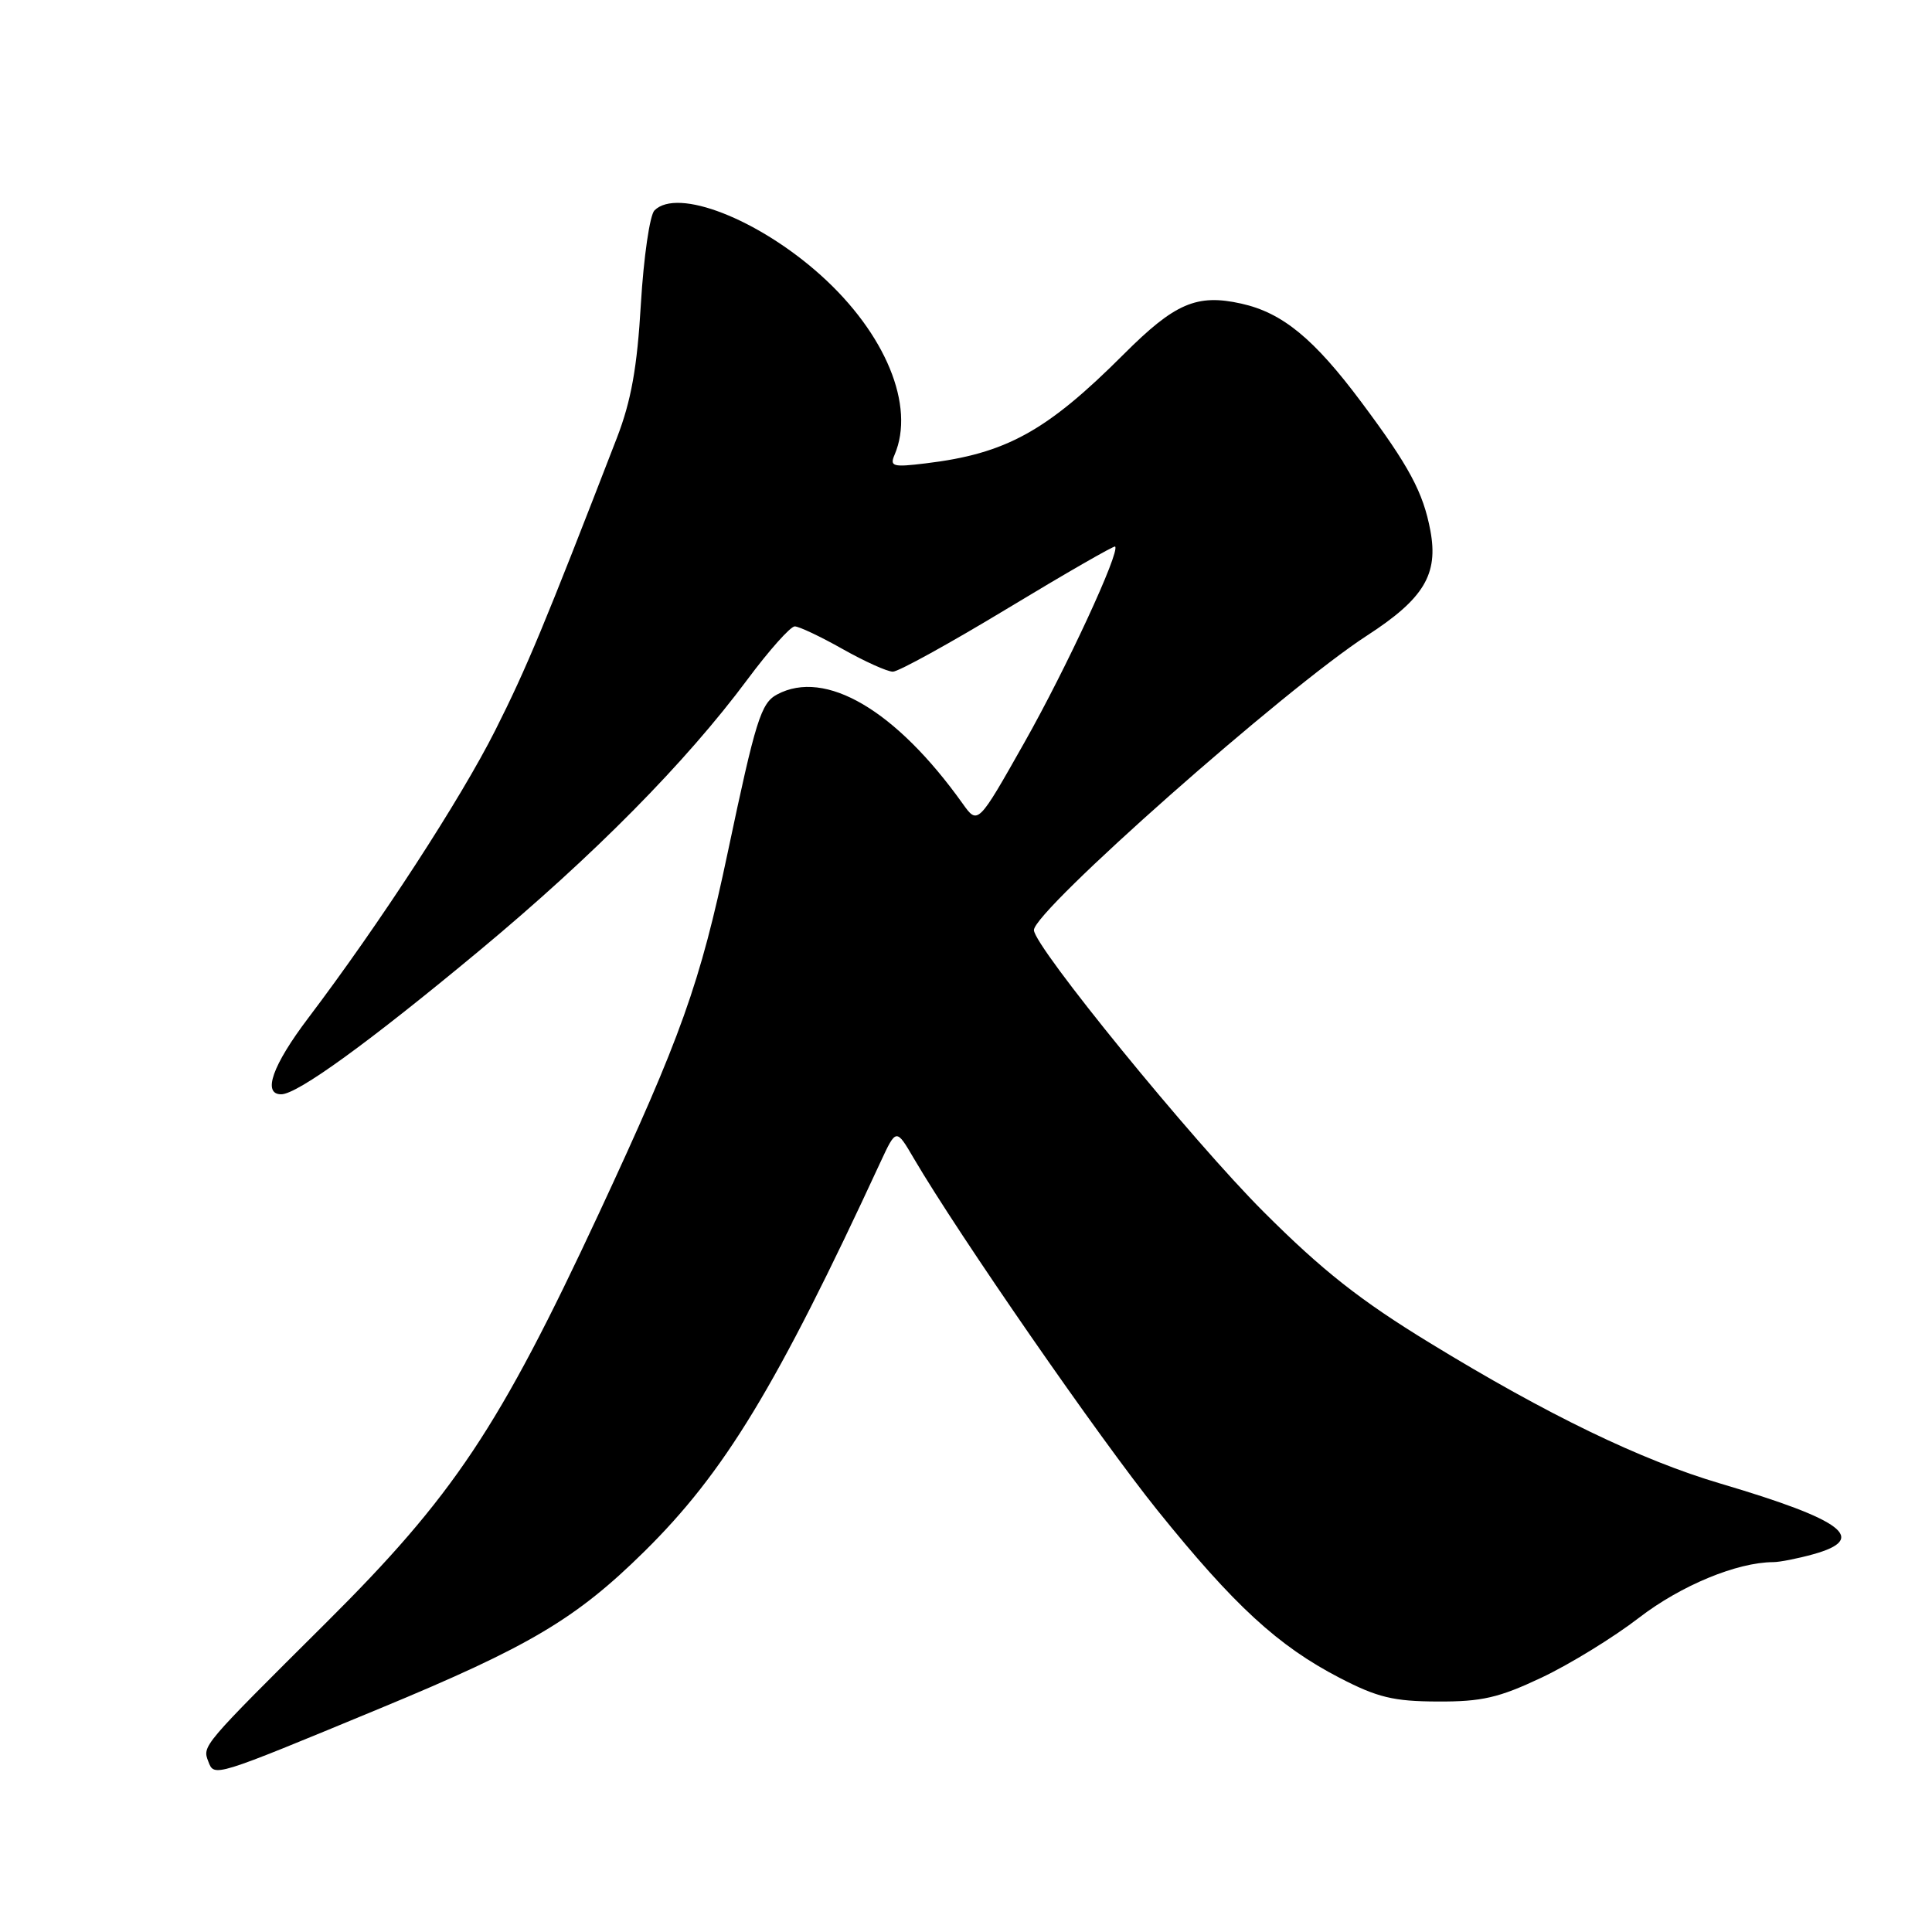 <?xml version="1.0" encoding="UTF-8" standalone="no"?>
<!DOCTYPE svg PUBLIC "-//W3C//DTD SVG 1.1//EN" "http://www.w3.org/Graphics/SVG/1.1/DTD/svg11.dtd" >
<svg xmlns="http://www.w3.org/2000/svg" xmlns:xlink="http://www.w3.org/1999/xlink" version="1.1" viewBox="0 0 256 256">
 <g >
 <path fill="currentColor"
d=" M 50.33 226.38 C 70.16 218.17 76.31 214.52 85.37 205.59 C 96.00 195.11 102.89 183.76 116.66 154.00 C 118.75 149.50 118.75 149.50 121.09 153.50 C 127.06 163.68 145.65 190.54 153.38 200.14 C 163.51 212.72 169.35 218.10 177.50 222.32 C 182.51 224.92 184.65 225.44 190.50 225.46 C 196.34 225.49 198.62 224.96 204.27 222.29 C 207.99 220.53 213.81 216.96 217.19 214.35 C 222.74 210.08 230.16 207.01 234.97 206.99 C 235.81 206.99 238.19 206.52 240.25 205.95 C 247.60 203.91 244.35 201.43 228.00 196.59 C 217.43 193.47 205.07 187.49 189.50 177.97 C 180.23 172.31 175.21 168.35 167.43 160.57 C 157.99 151.14 137.00 125.39 137.00 123.24 C 137.00 120.67 170.27 91.25 181.16 84.20 C 188.67 79.33 190.62 76.10 189.53 70.30 C 188.58 65.24 186.72 61.77 180.42 53.33 C 174.12 44.88 169.93 41.44 164.48 40.23 C 158.58 38.91 155.67 40.17 148.91 46.93 C 138.69 57.15 133.31 60.12 122.64 61.40 C 118.29 61.93 117.87 61.81 118.54 60.25 C 121.30 53.79 117.35 44.20 108.77 36.48 C 100.47 29.02 89.76 24.84 86.72 27.88 C 86.10 28.50 85.29 34.07 84.92 40.26 C 84.43 48.70 83.63 53.12 81.75 58.00 C 72.15 82.82 69.78 88.52 65.63 96.76 C 61.04 105.88 50.35 122.33 40.84 134.90 C 36.10 141.16 34.74 145.00 37.26 145.00 C 39.41 145.00 48.88 138.13 63.50 125.98 C 78.70 113.34 90.85 101.05 99.05 90.02 C 101.92 86.16 104.74 83.00 105.31 83.00 C 105.87 83.00 108.73 84.35 111.65 86.00 C 114.58 87.65 117.57 89.00 118.31 89.00 C 119.05 89.00 125.92 85.21 133.57 80.58 C 141.23 75.95 147.61 72.28 147.76 72.42 C 148.44 73.11 141.31 88.52 135.77 98.33 C 129.57 109.31 129.57 109.31 127.54 106.46 C 118.71 94.09 109.36 88.60 102.97 92.02 C 100.83 93.16 100.13 95.41 96.44 112.90 C 92.76 130.36 90.26 137.36 79.35 160.80 C 66.13 189.18 60.10 198.23 43.15 215.08 C 26.73 231.41 26.80 231.32 27.60 233.40 C 28.40 235.49 28.21 235.54 50.33 226.38 Z "/>
</g>
</svg>